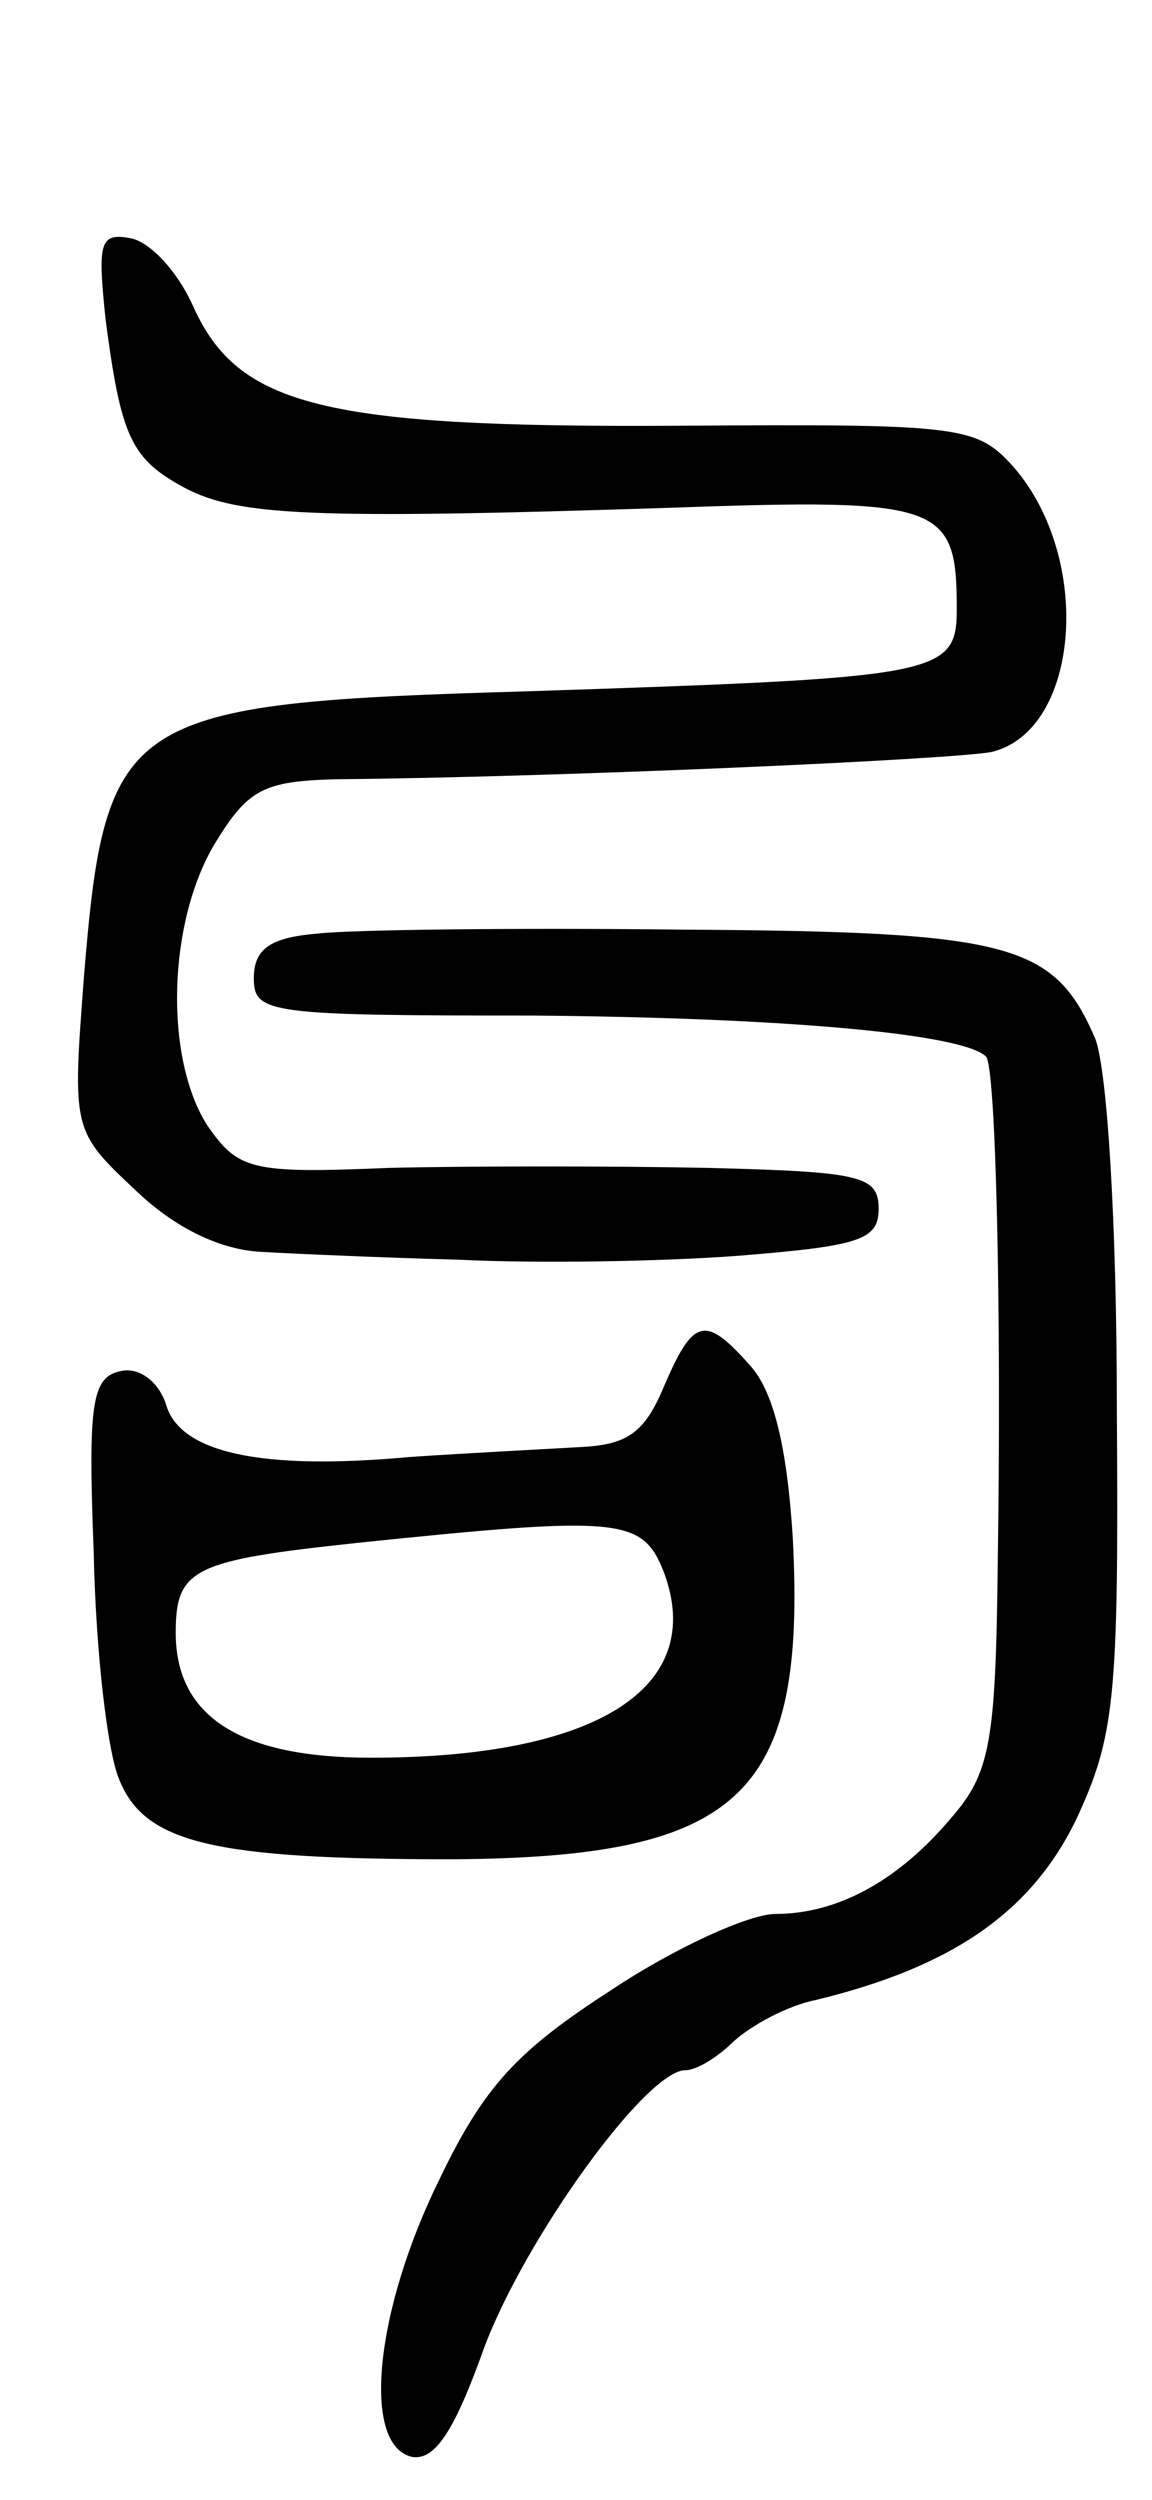 <svg version="1.0" xmlns="http://www.w3.org/2000/svg"
 width="59pt" height="128pt" viewBox="0 0 59 128"
 preserveAspectRatio="xMidYMid meet">
<g transform="translate(0,128) scale(0.1,-0.1)"
fill="#000000" stroke="none">
<path d="M54 1117 c8 -61 13 -72 41 -87 27 -14 64 -16 248 -10 140 5 147 2
147 -52 0 -34 -9 -35 -221 -42 -206 -6 -215 -12 -226 -146 -6 -79 -6 -79 27
-110 20 -19 43 -30 64 -31 17 -1 63 -3 101 -4 39 -2 103 -1 143 2 62 5 72 8
72 24 0 17 -9 19 -87 21 -49 1 -122 1 -164 0 -71 -3 -77 -1 -93 22 -22 35 -20
104 4 144 17 28 25 32 62 33 113 1 315 10 336 14 45 11 52 99 11 146 -19 21
-26 22 -173 21 -180 -1 -224 10 -247 61 -8 18 -22 33 -32 35 -16 3 -17 -2 -13
-41z"/>
<path d="M163 802 c-25 -2 -33 -8 -33 -23 0 -18 8 -19 143 -19 125 -1 220 -9
232 -21 5 -5 8 -130 6 -259 -1 -93 -4 -108 -24 -131 -27 -32 -58 -49 -90 -49
-13 0 -51 -17 -84 -39 -48 -31 -65 -49 -88 -97 -33 -67 -40 -136 -14 -142 12
-2 22 14 37 56 21 56 83 142 103 142 6 0 17 7 25 15 9 8 27 18 42 21 70 17
110 45 133 92 20 43 22 62 21 210 0 97 -5 174 -11 190 -21 49 -43 55 -211 56
-85 1 -170 0 -187 -2z"/>
<path d="M340 570 c-10 -24 -19 -30 -44 -31 -17 -1 -56 -3 -86 -5 -76 -7 -118
2 -125 27 -4 12 -14 19 -23 17 -15 -3 -17 -16 -14 -93 1 -50 7 -102 13 -116
13 -33 49 -41 171 -41 148 1 181 33 174 165 -3 47 -10 75 -22 88 -23 26 -29
24 -44 -11z m0 -95 c22 -59 -34 -95 -150 -95 -67 0 -100 21 -100 64 0 33 9 37
93 46 135 14 146 13 157 -15z"/>
</g>
</svg>
